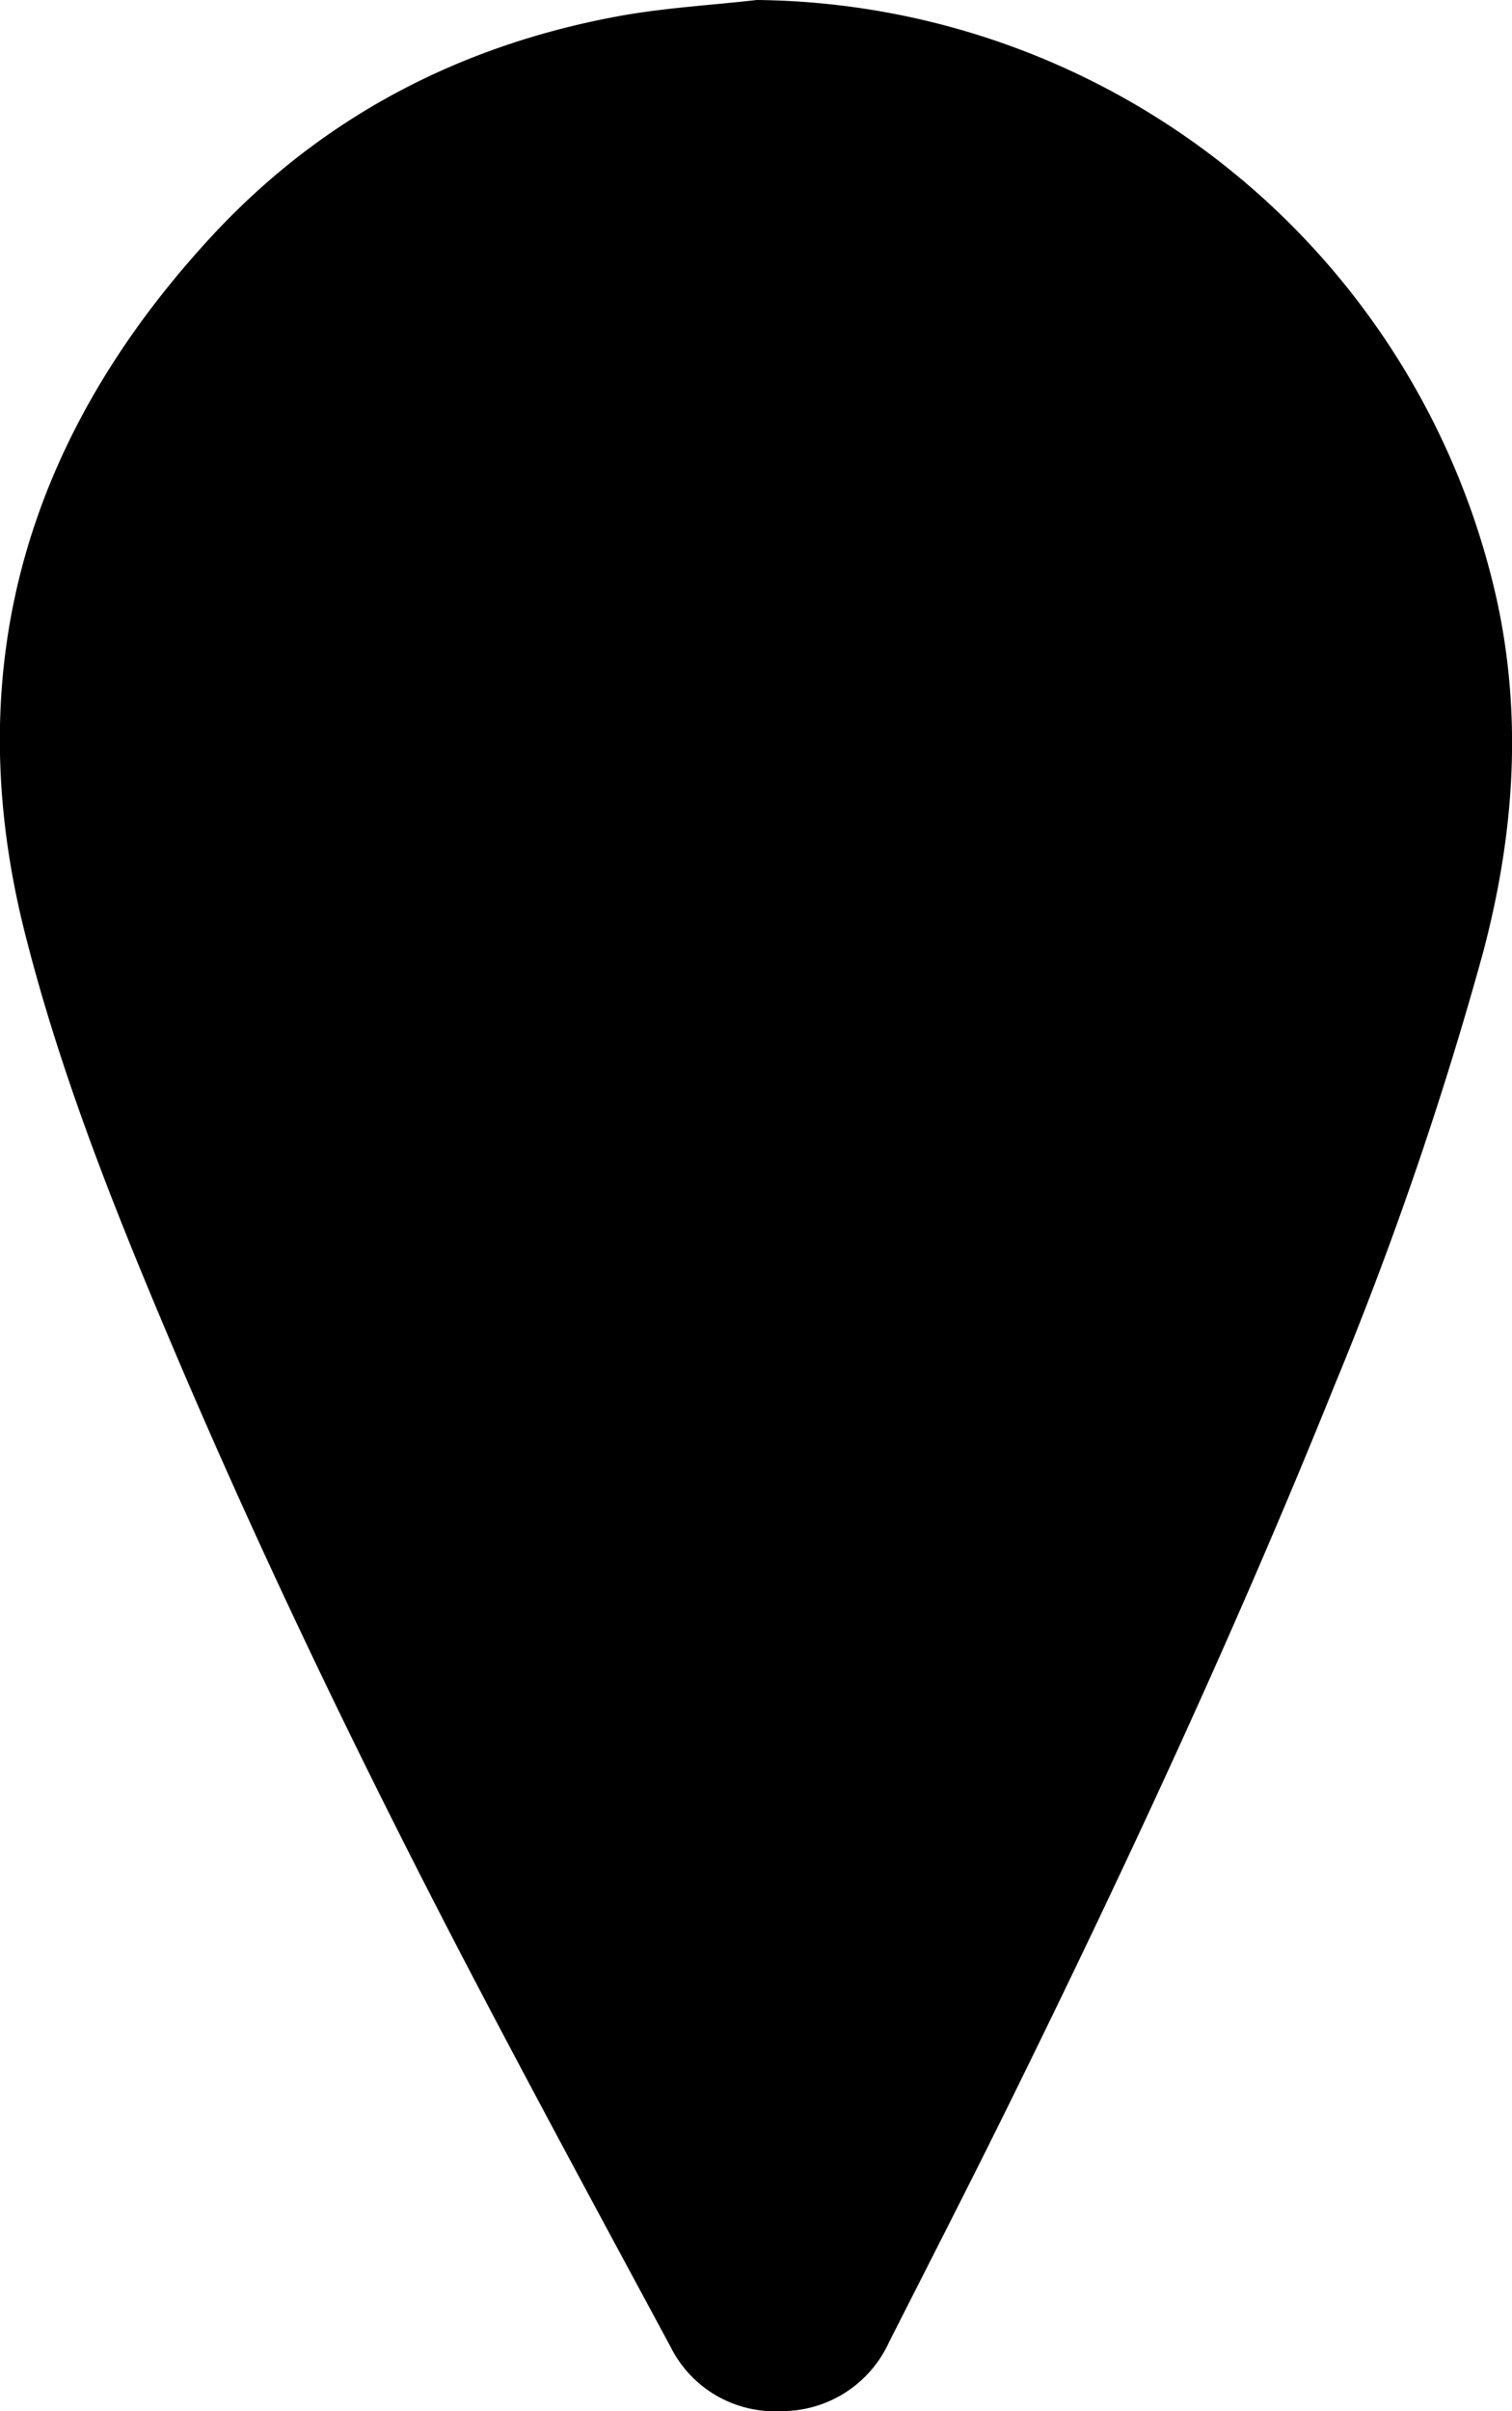 <svg xmlns="http://www.w3.org/2000/svg" viewBox="0 0 131.74 209.94"><title>fire</title><g id="Слой_2" data-name="Слой 2"><g id="Слой_1-2" data-name="Слой 1"><path d="M65.94,0a66.75,66.75,0,0,1,64.52,52.43c2.21,10.33,1.43,20.45-1.26,30.58a322.85,322.85,0,0,1-12.95,37.69c-8.54,21.19-18.17,41.9-28.27,62.39-3.45,7-7,13.92-10.52,20.86a10.26,10.26,0,0,1-9.41,6,10.14,10.14,0,0,1-9.63-5.61c-6.1-11.32-12.23-22.63-18.16-34-8.85-17-17.22-34.33-24.76-52-5.11-12-10-24.06-13.23-36.7-6-23.26,0-43.48,16-60.88C27.93,10.24,40.05,3.92,54.05,1.38,58,.67,62,.45,65.94,0Z"/></g></g></svg>